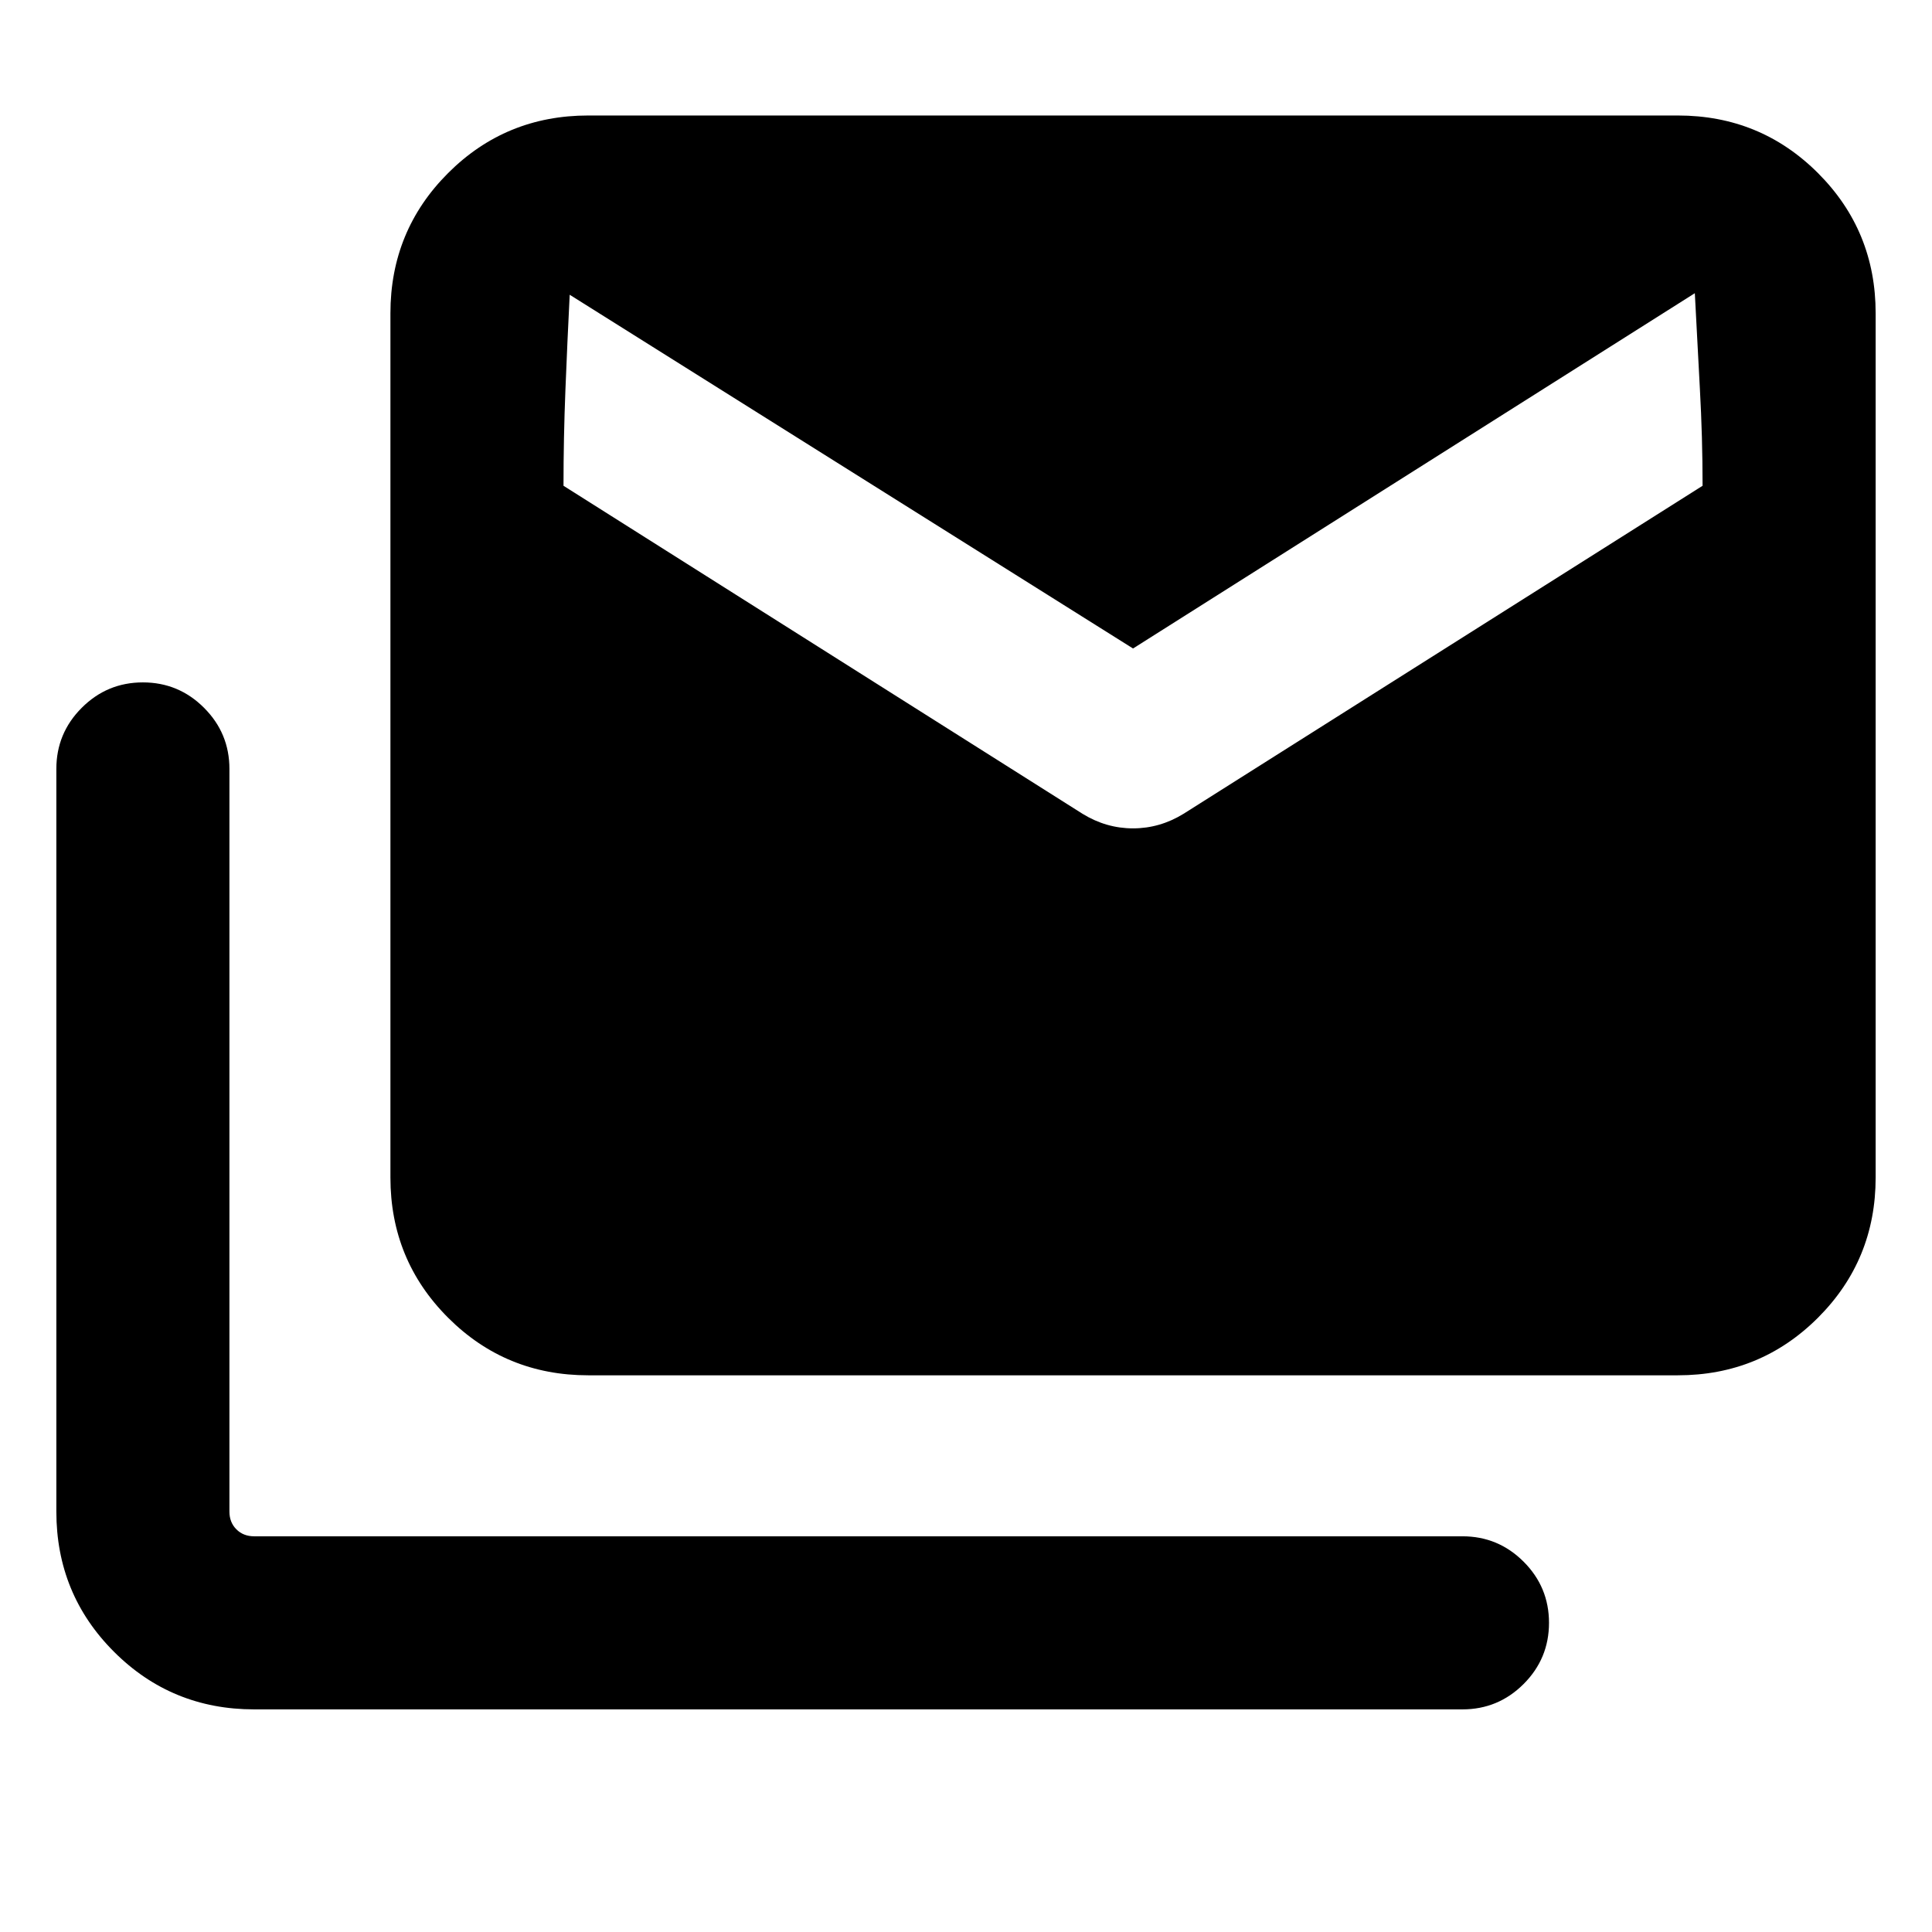 <svg xmlns="http://www.w3.org/2000/svg" height="24" viewBox="0 -960 960 960" width="24"><path d="M537.92-555.62q11.76 7.23 25.08 7.23 13.32 0 25.08-7.23l257.92-163q0-24.07-1.35-48.42-1.34-24.35-2.5-47.27L563-637.77 283.08-813.54q-1.16 22.92-2.12 47.08-.96 24.15-.96 47.84l257.92 163Zm-411.61 445q-41.03 0-69.67-28.63Q28-167.89 28-208.92v-369q0-17.77 12.62-30.38Q53.23-620.92 71-620.92t30.38 12.62Q114-595.69 114-577.92v369q0 5.38 3.46 8.84t8.85 3.46h600.38q17.77 0 30.39 12.62 12.61 12.61 12.61 30.38t-12.61 30.39q-12.62 12.61-30.39 12.61H126.31Zm166-166q-41.04 0-69.67-28.63Q194-333.89 194-374.92v-429.39q0-41.03 28.64-69.67 28.63-28.63 69.67-28.63h541.38q41.03 0 69.67 28.63Q932-845.34 932-804.31v429.39q0 41.03-28.64 69.67-28.64 28.63-69.67 28.63H292.31Z"/></svg>